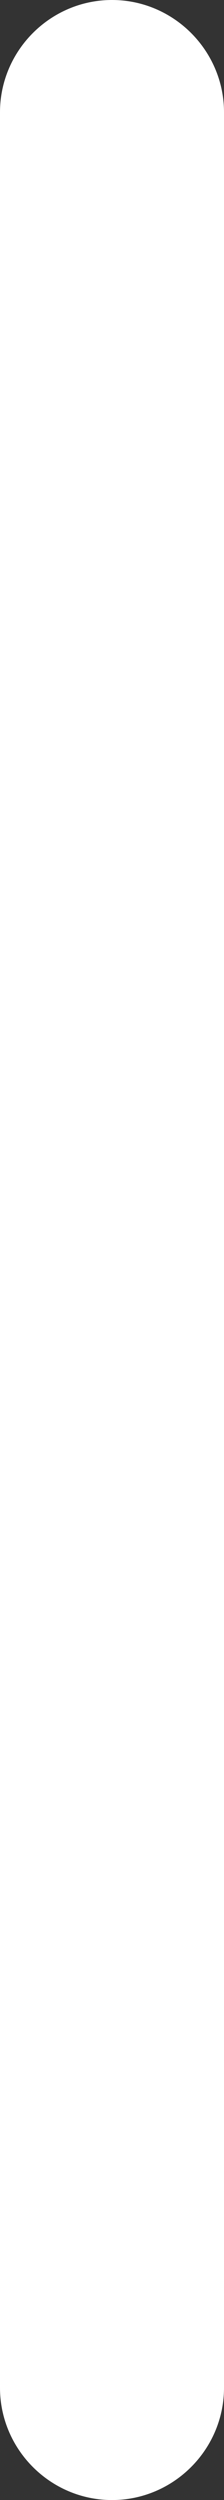 <?xml version="1.0" encoding="UTF-8"?>
<svg id="_图层_1" data-name="图层 1" xmlns="http://www.w3.org/2000/svg" viewBox="0 0 4 44.5">
  <rect x="0" y="0" width="4" height="44.5" fill="#333333" stroke="none"/>
  <defs>
    <style>
      .cls-1 {
        fill: #fff;
        fill-rule: evenodd;
      }
    </style>
  </defs>
  <g id="_分隔符" data-name="分隔符">
    <path id="Rectangle" class="cls-1" d="M2,0h0c1.1,0,2,.9,2,2V42.5c0,1.1-.9,2-2,2h0c-1.1,0-2-.9-2-2V2C0,.9,.9,0,2,0Z"/>
  </g>
</svg>